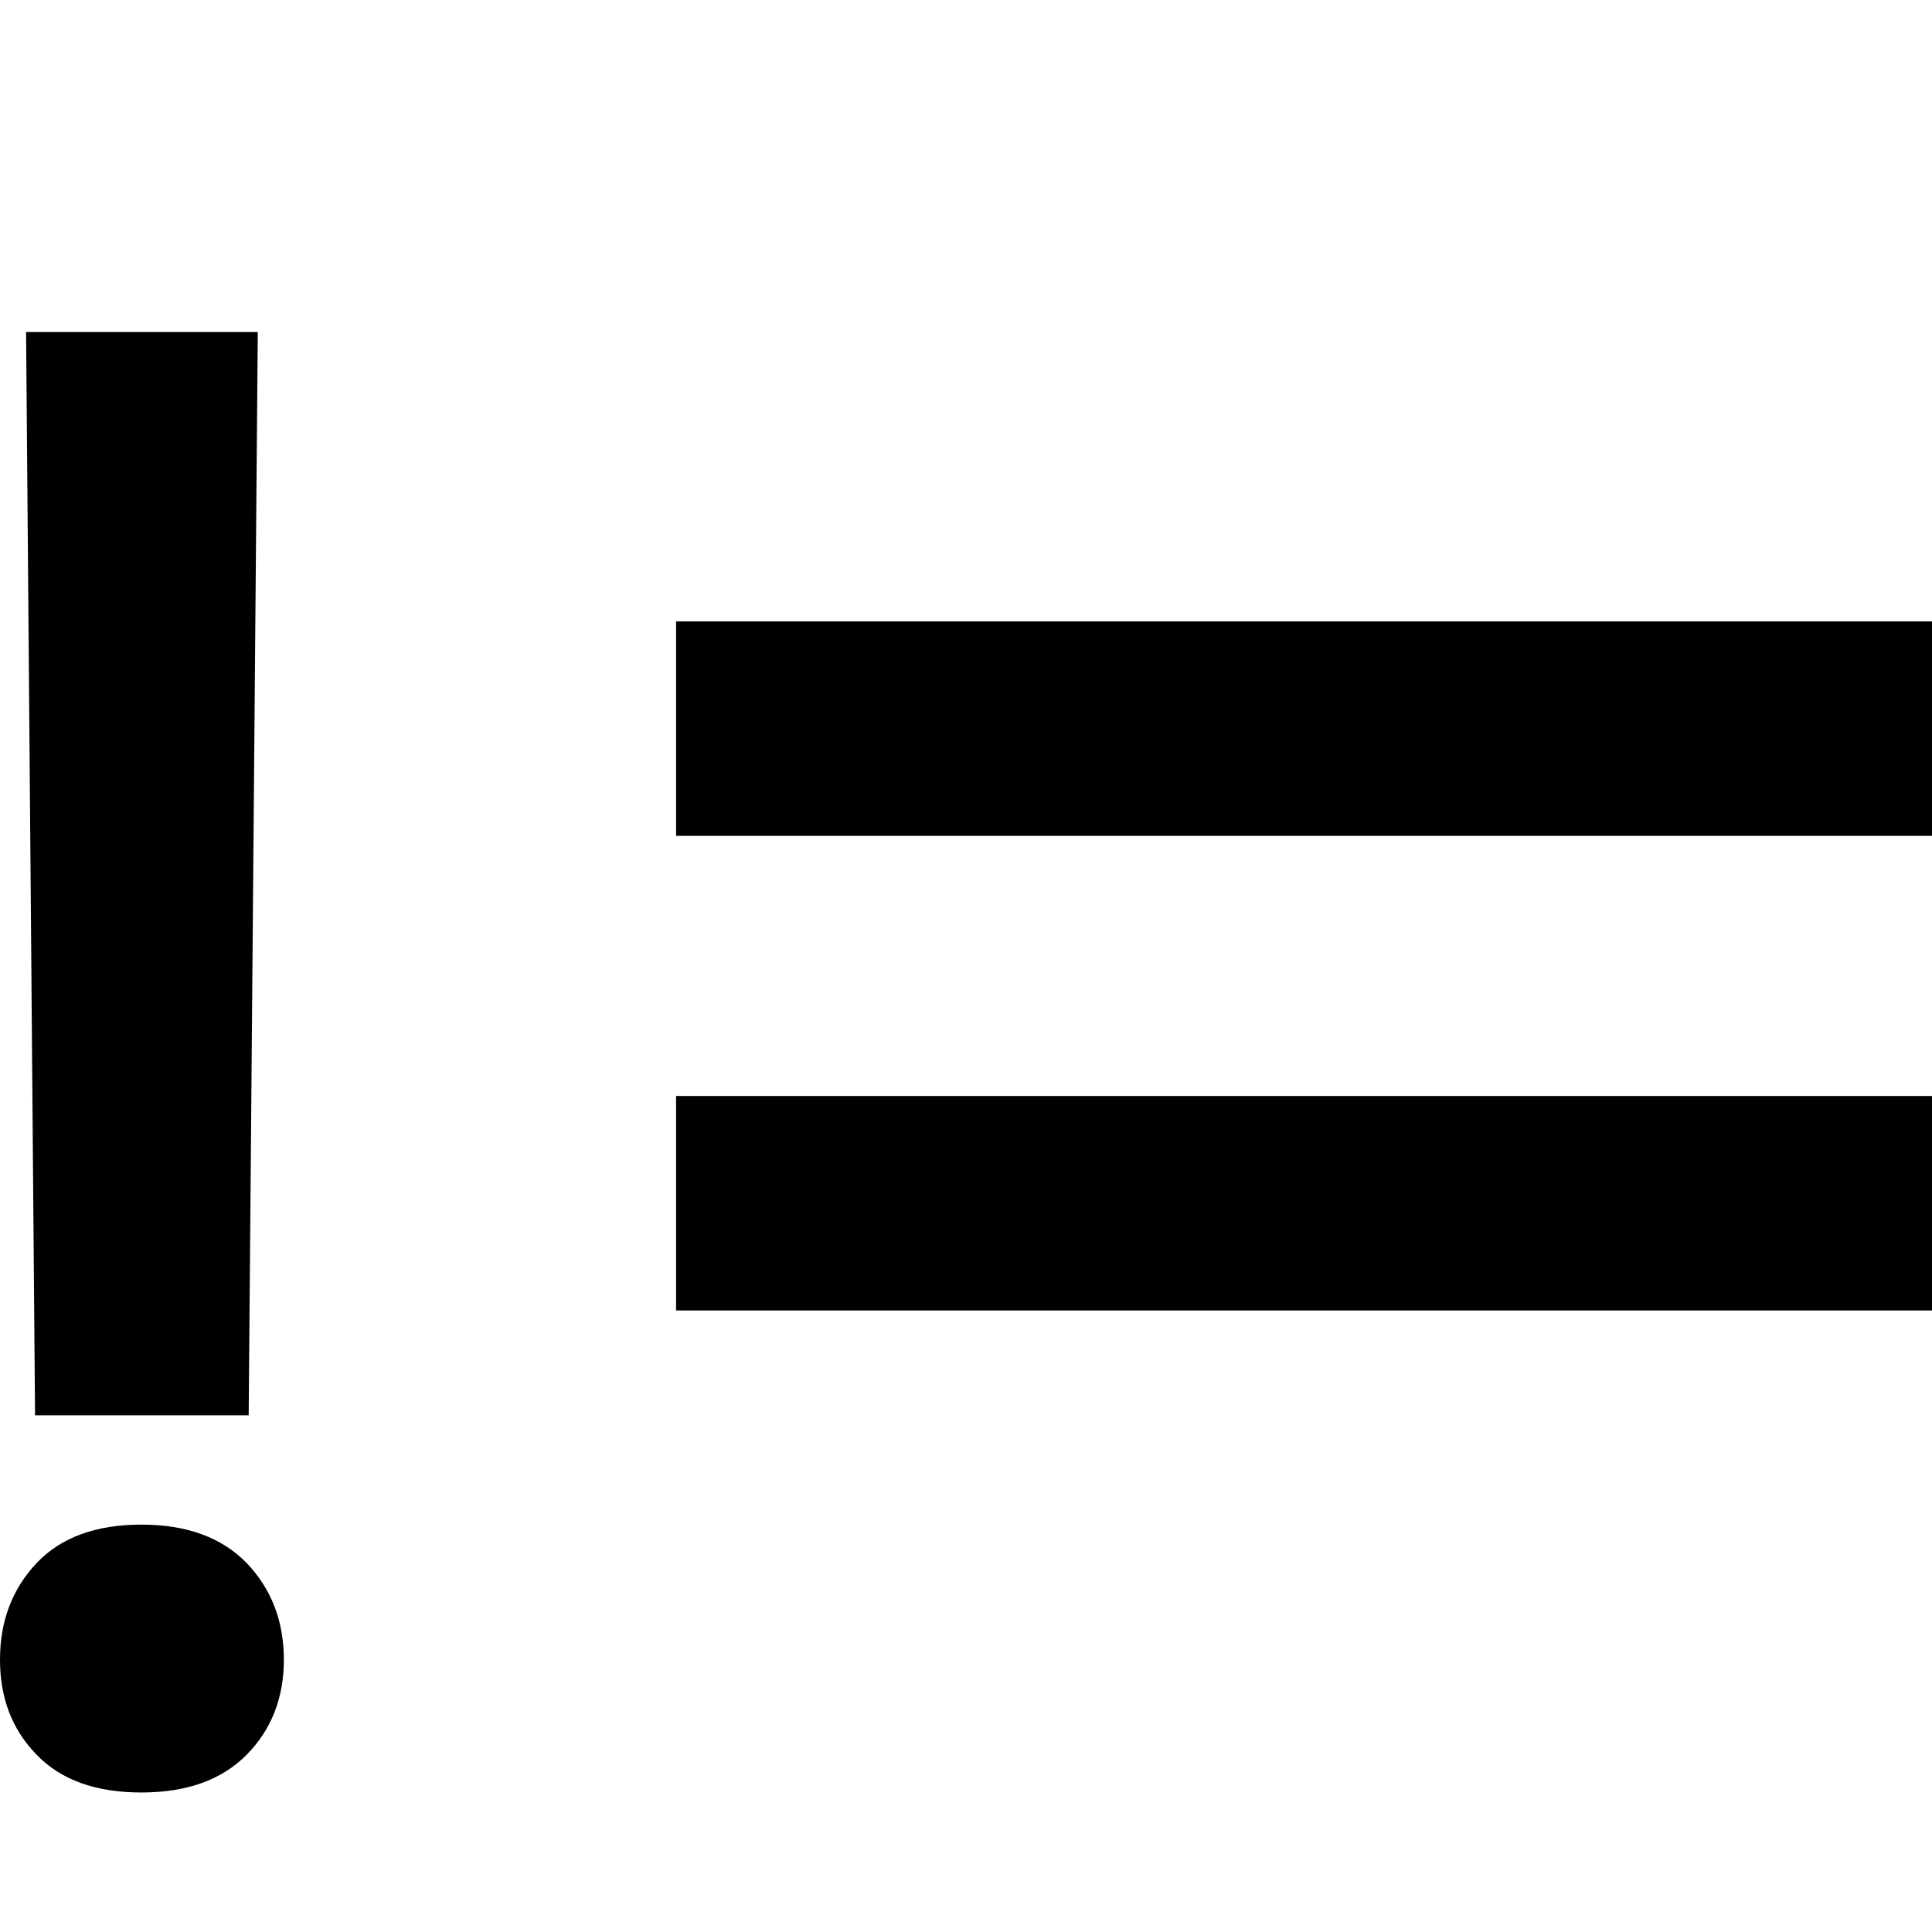 <?xml version="1.0" encoding="utf-8"?>

<!--
 ~   Copyright 2017, WSO2 Inc. (http://www.wso2.com)
 ~
 ~   Licensed under the Apache License, Version 2.0 (the "License");
 ~   you may not use this file except in compliance with the License.
 ~   You may obtain a copy of the License at
 ~
 ~        http://www.apache.org/licenses/LICENSE-2.0
 ~
 ~   Unless required by applicable law or agreed to in writing, software
 ~   distributed under the License is distributed on an "AS IS" BASIS,
 ~   WITHOUT WARRANTIES OR CONDITIONS OF ANY KIND, either express or implied.
 ~   See the License for the specific language governing permissions and
 ~   limitations under the License.
-->

<svg version="1.1" id="not_equal" xmlns="http://www.w3.org/2000/svg" xmlns:xlink="http://www.w3.org/1999/xlink" x="0px" y="0px"
	 viewBox="0 0 14 14" style="enable-background:new 0 0 14 14;" xml:space="preserve">
<path d="M0,12.028c0-0.281,0.088-0.513,0.265-0.701
	c0.176-0.186,0.429-0.279,0.759-0.279s0.583,0.093,0.764,0.279
	c0.179,0.188,0.269,0.42,0.269,0.701c0,0.276-0.091,0.506-0.269,0.687
	c-0.181,0.183-0.434,0.274-0.764,0.274s-0.583-0.091-0.759-0.274
	C0.088,12.534,0,12.304,0,12.028z M1.802,10.256H0.254L0.189,2.406h1.679
	L1.802,10.256z M4.899,4.503H14v1.554H4.899V4.503z M4.899,7.942H14v1.554H4.899
	V7.942z"/>
</svg>
